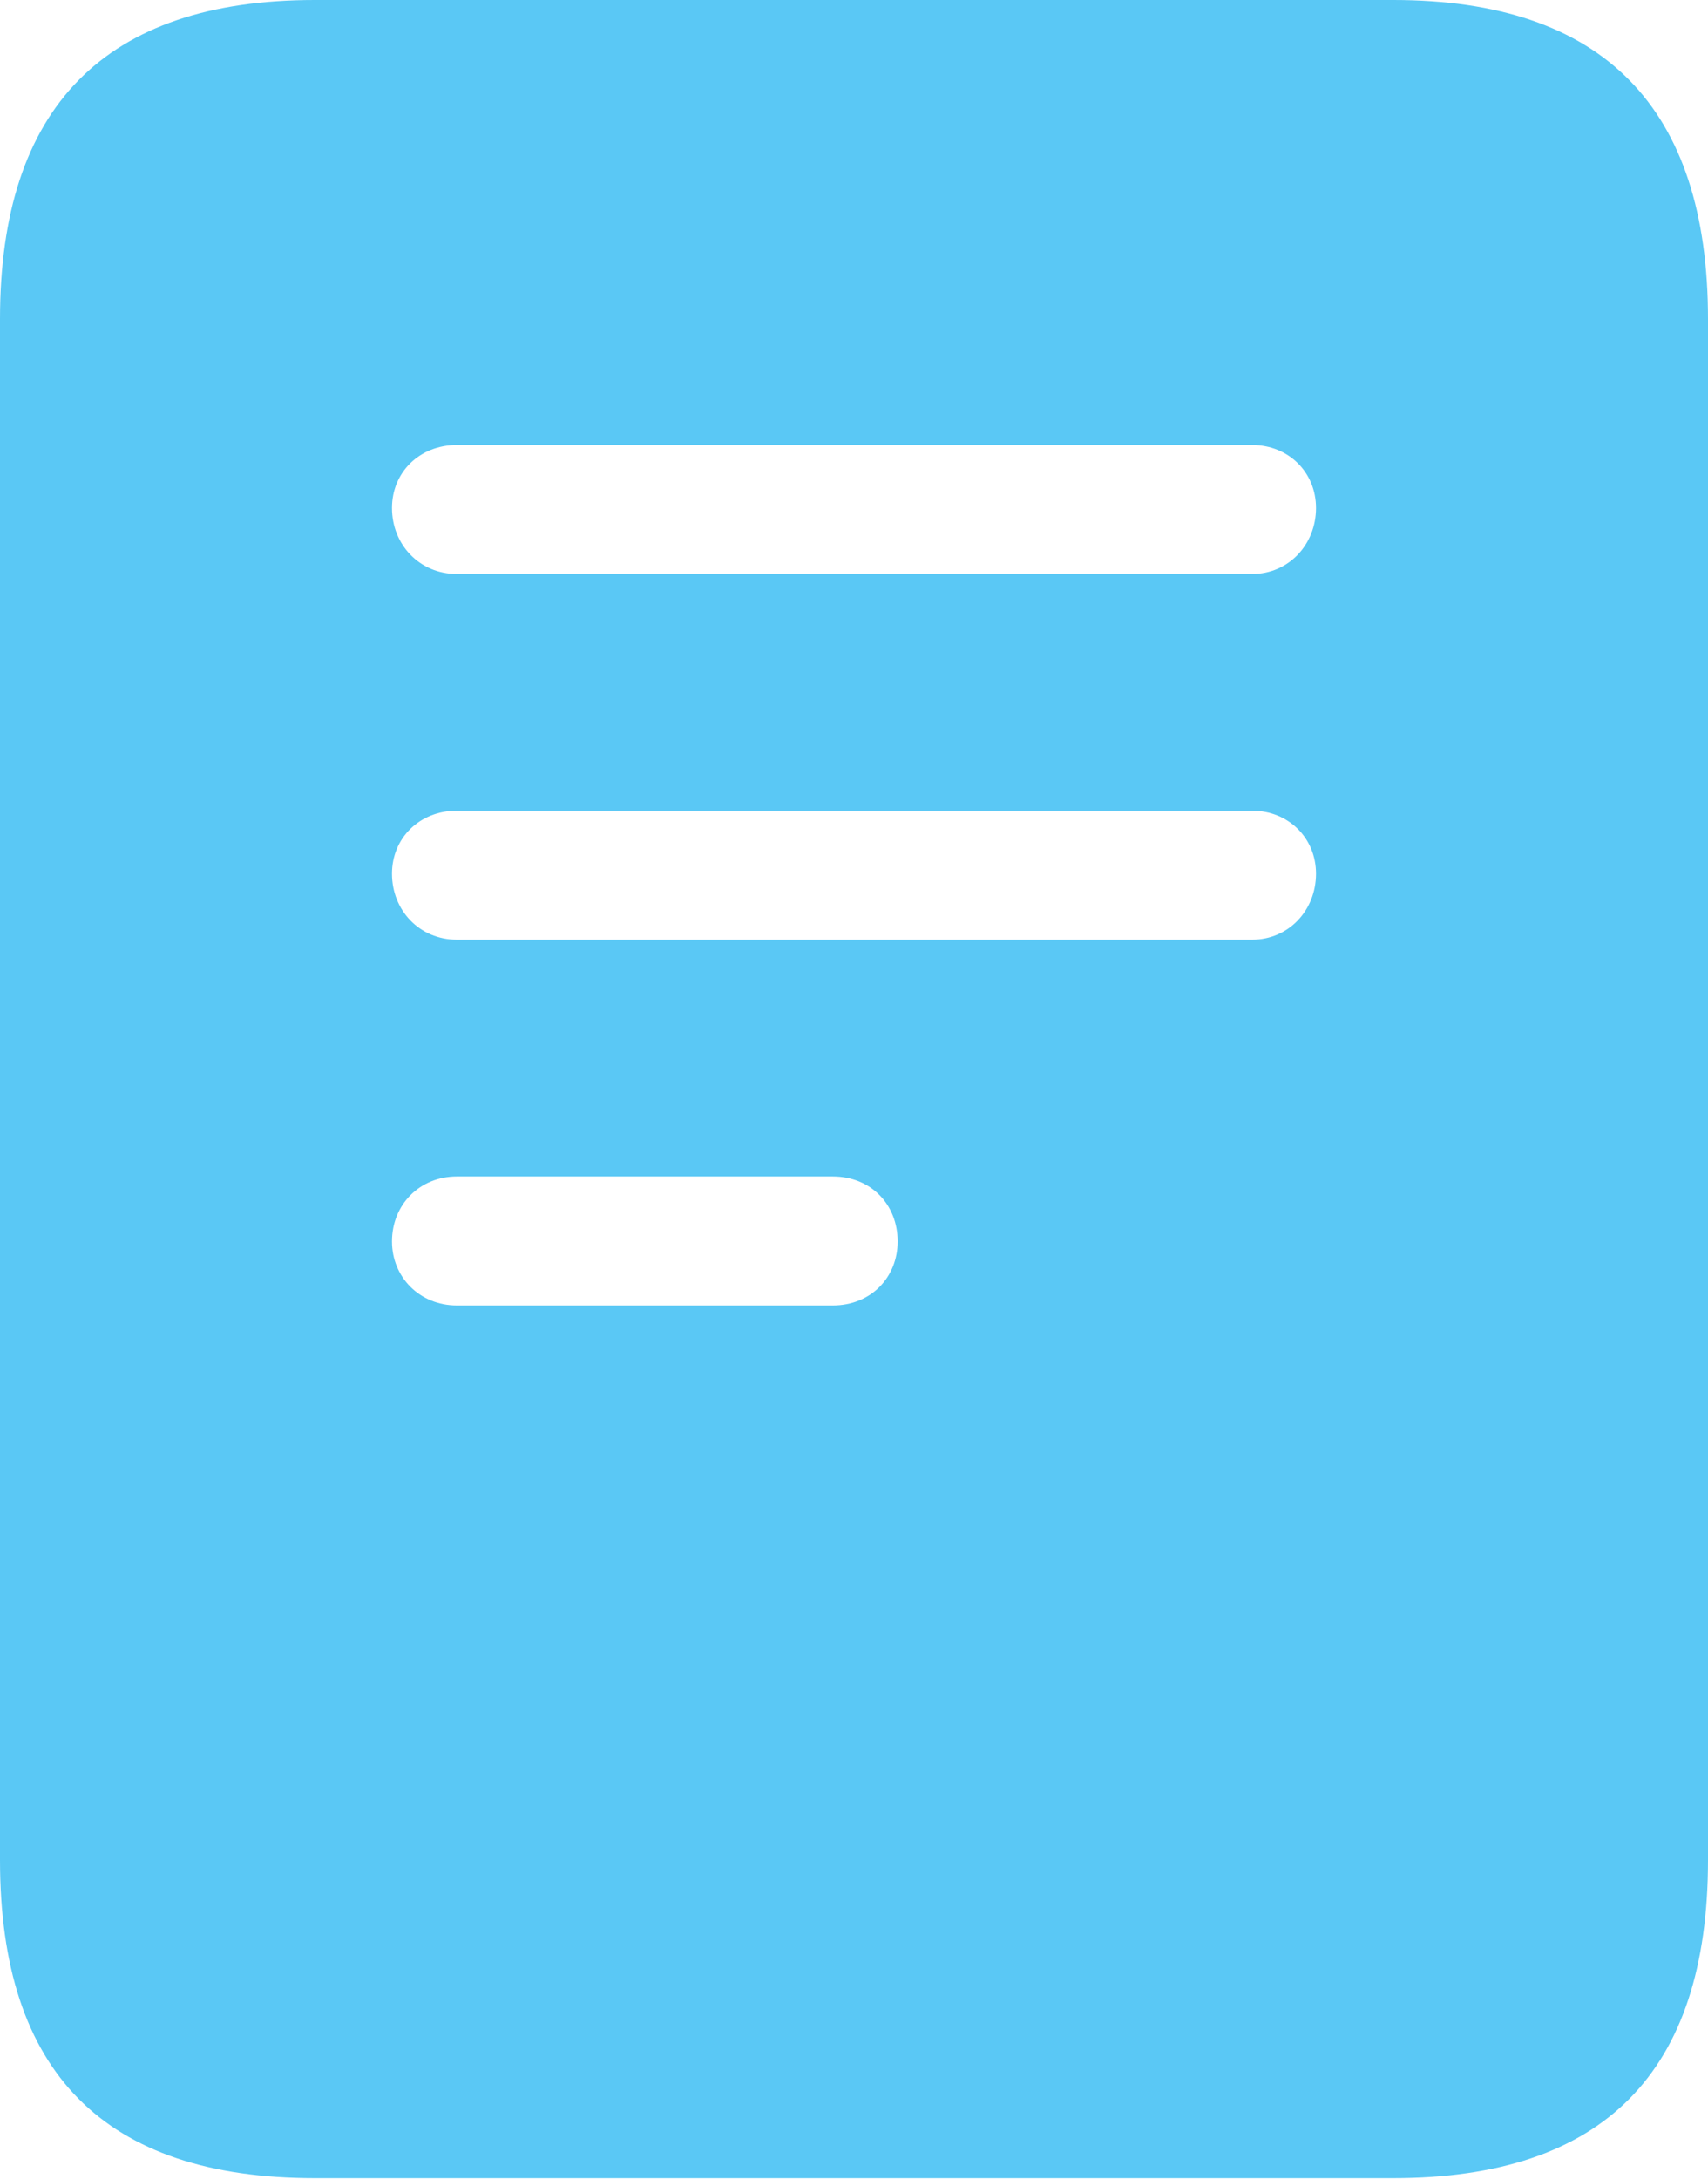 <?xml version="1.0" encoding="UTF-8"?>
<!--Generator: Apple Native CoreSVG 175.5-->
<!DOCTYPE svg
PUBLIC "-//W3C//DTD SVG 1.1//EN"
       "http://www.w3.org/Graphics/SVG/1.1/DTD/svg11.dtd">
<svg version="1.1" xmlns="http://www.w3.org/2000/svg" xmlns:xlink="http://www.w3.org/1999/xlink" width="20.532" height="26.184">
 <g>
  <rect height="26.184" opacity="0" width="20.532" x="0" y="0"/>
  <path d="M5.493 6.897C5.042 6.897 4.712 6.543 4.712 6.104C4.712 5.676 5.042 5.347 5.493 5.347L15.051 5.347C15.491 5.347 15.82 5.676 15.82 6.104C15.82 6.543 15.491 6.897 15.051 6.897ZM5.493 11.291C5.042 11.291 4.712 10.938 4.712 10.498C4.712 10.071 5.042 9.741 5.493 9.741L15.051 9.741C15.491 9.741 15.82 10.071 15.82 10.498C15.82 10.938 15.491 11.291 15.051 11.291ZM5.493 15.686C5.042 15.686 4.712 15.344 4.712 14.917C4.712 14.477 5.042 14.136 5.493 14.136L10.01 14.136C10.474 14.136 10.791 14.477 10.791 14.917C10.791 15.344 10.474 15.686 10.01 15.686ZM0 22.351C0 24.902 1.257 26.172 3.784 26.172L16.748 26.172C19.275 26.172 20.532 24.902 20.532 22.351L20.532 3.833C20.532 1.294 19.275 0 16.748 0L3.784 0C1.257 0 0 1.294 0 3.833Z" fill="#5ac8f5"/>
 </g>
</svg>
